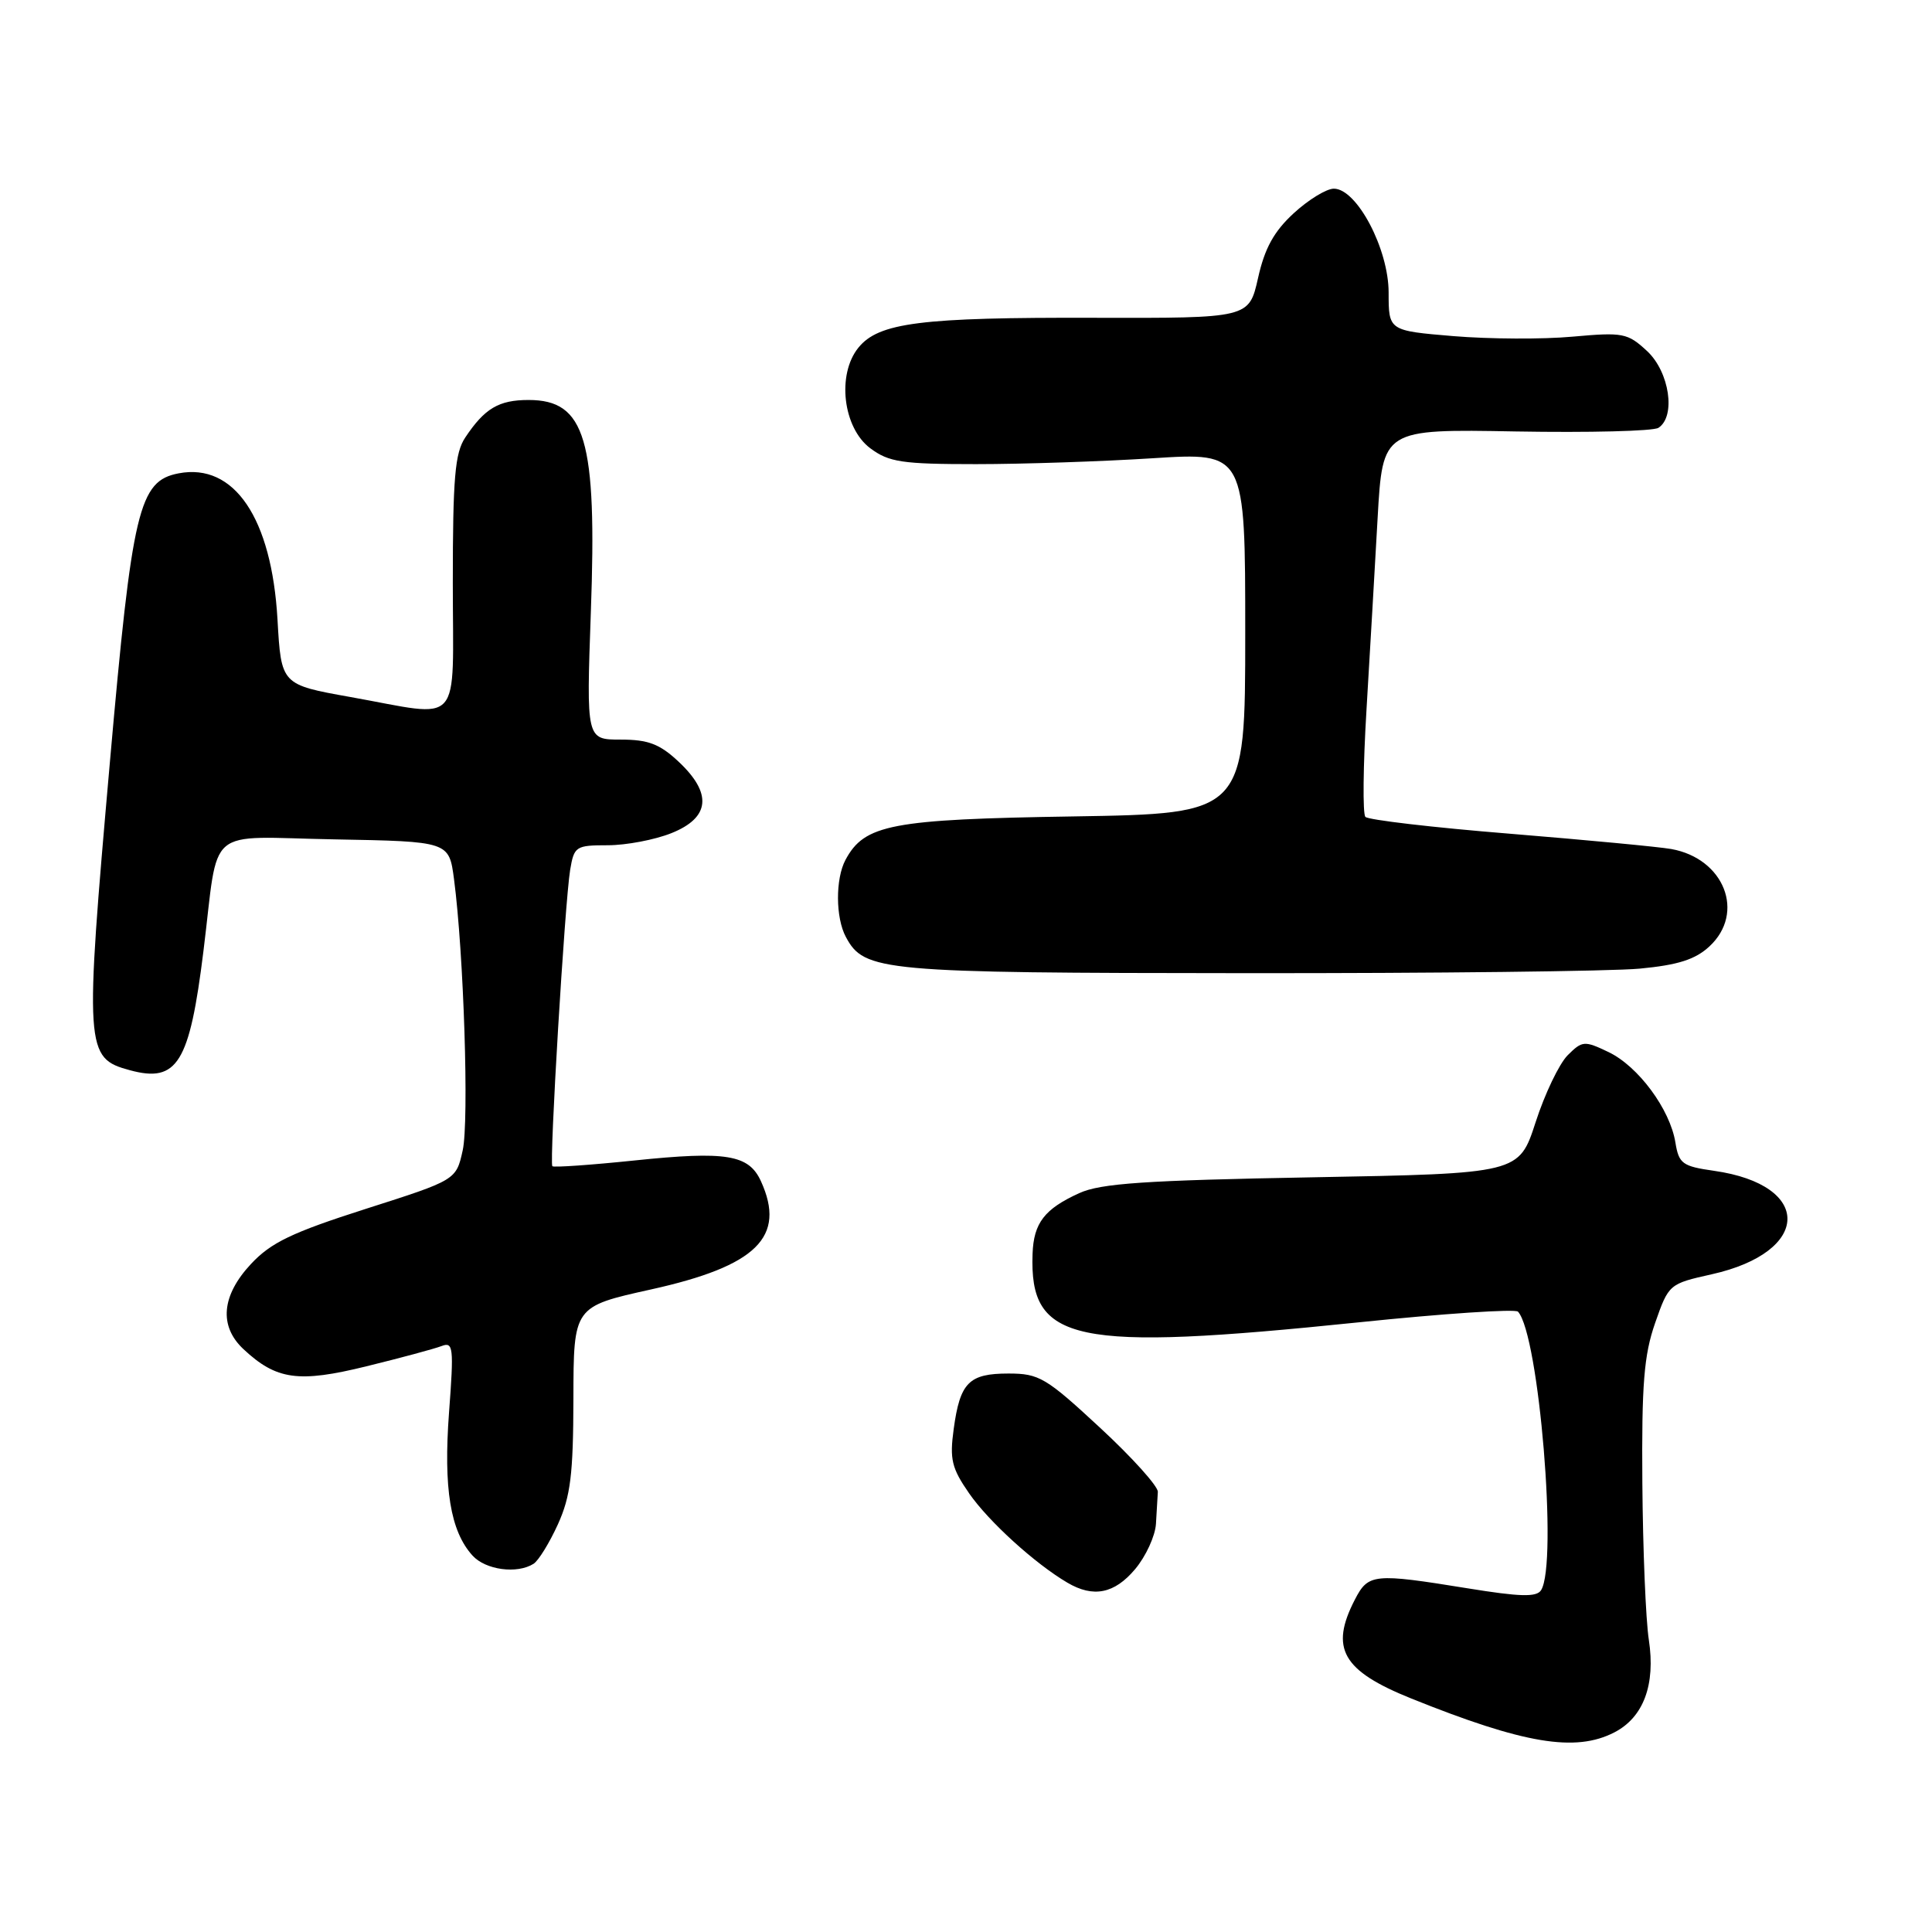<?xml version="1.0" encoding="UTF-8" standalone="no"?>
<!DOCTYPE svg PUBLIC "-//W3C//DTD SVG 1.1//EN" "http://www.w3.org/Graphics/SVG/1.1/DTD/svg11.dtd" >
<svg xmlns="http://www.w3.org/2000/svg" xmlns:xlink="http://www.w3.org/1999/xlink" version="1.1" viewBox="0 0 256 256">
 <g >
 <path fill="currentColor"
d=" M 213.91 229.55 C 217.78 227.55 219.38 223.23 218.48 217.29 C 218.07 214.66 217.69 205.30 217.62 196.50 C 217.52 183.41 217.83 179.56 219.31 175.31 C 221.11 170.16 221.17 170.11 226.81 168.85 C 240.03 165.90 240.24 157.01 227.13 155.14 C 222.92 154.54 222.46 154.20 222.00 151.39 C 221.29 146.98 217.07 141.28 213.13 139.40 C 209.93 137.87 209.66 137.90 207.72 139.83 C 206.60 140.96 204.69 144.94 203.48 148.69 C 201.27 155.50 201.27 155.50 173.88 156.00 C 151.73 156.40 145.83 156.80 143.00 158.10 C 138.40 160.19 136.97 162.05 136.82 166.13 C 136.39 177.90 142.17 179.12 180.00 175.22 C 191.28 174.05 200.79 173.42 201.14 173.80 C 203.93 176.83 206.44 207.18 204.20 210.71 C 203.60 211.65 201.43 211.59 194.47 210.46 C 182.00 208.44 181.31 208.51 179.53 211.95 C 176.18 218.43 177.86 221.38 187.00 225.06 C 201.93 231.07 208.76 232.21 213.91 229.55 Z  M 150.41 207.92 C 151.83 206.23 153.07 203.53 153.17 201.92 C 153.26 200.32 153.37 198.40 153.42 197.68 C 153.46 196.95 150.02 193.12 145.76 189.18 C 138.60 182.54 137.69 182.00 133.63 182.00 C 128.38 182.00 127.21 183.19 126.37 189.35 C 125.82 193.36 126.10 194.54 128.41 197.87 C 130.99 201.60 137.14 207.19 141.43 209.71 C 144.87 211.74 147.67 211.18 150.41 207.92 Z  M 70.70 207.21 C 71.36 206.79 72.81 204.43 73.93 201.97 C 75.60 198.27 75.96 195.39 75.98 185.32 C 76.00 173.13 76.00 173.13 86.25 170.86 C 100.26 167.76 104.19 163.90 100.83 156.52 C 99.22 152.99 96.27 152.50 84.06 153.77 C 78.27 154.37 73.38 154.71 73.19 154.53 C 72.77 154.10 74.84 119.58 75.55 115.25 C 76.07 112.15 76.30 112.00 80.53 112.00 C 82.96 112.00 86.77 111.28 88.98 110.39 C 94.10 108.34 94.41 105.12 89.89 100.90 C 87.41 98.58 85.88 98.00 82.24 98.00 C 77.69 98.00 77.69 98.00 78.29 81.11 C 79.12 58.23 77.58 53.00 70.04 53.00 C 66.09 53.00 64.22 54.11 61.65 57.97 C 60.28 60.02 60.00 63.31 60.00 77.22 C 60.00 96.72 61.50 95.05 46.44 92.36 C 37.26 90.72 37.26 90.72 36.77 82.09 C 36.00 68.65 31.04 61.31 23.67 62.72 C 18.40 63.73 17.52 67.42 14.56 101.00 C 11.20 139.15 11.27 140.20 17.21 141.81 C 23.50 143.52 25.12 140.89 26.96 126.00 C 29.06 109.10 26.94 110.91 44.30 111.22 C 59.50 111.50 59.50 111.50 60.16 116.50 C 61.45 126.28 62.17 148.56 61.31 152.43 C 60.44 156.36 60.44 156.36 48.47 160.18 C 38.66 163.32 35.91 164.64 33.25 167.49 C 29.35 171.67 28.99 175.70 32.25 178.76 C 36.62 182.85 39.55 183.26 48.56 181.04 C 53.09 179.93 57.57 178.72 58.51 178.36 C 60.06 177.76 60.15 178.50 59.50 187.15 C 58.75 197.22 59.67 202.88 62.61 206.12 C 64.34 208.03 68.52 208.59 70.70 207.21 Z  M 217.26 128.35 C 222.35 127.87 224.64 127.14 226.51 125.40 C 231.30 120.96 228.48 113.76 221.45 112.50 C 219.83 112.21 210.19 111.30 200.04 110.47 C 189.88 109.65 181.28 108.64 180.92 108.24 C 180.55 107.83 180.62 101.42 181.07 94.00 C 181.51 86.58 182.18 75.18 182.54 68.67 C 183.21 56.85 183.21 56.85 200.85 57.17 C 210.56 57.34 219.06 57.13 219.75 56.69 C 222.09 55.18 221.22 49.29 218.25 46.52 C 215.66 44.12 215.07 44.01 208.36 44.61 C 204.44 44.97 197.35 44.93 192.61 44.54 C 184.00 43.82 184.00 43.82 184.00 38.77 C 184.00 32.98 179.79 25.00 176.74 25.00 C 175.76 25.00 173.38 26.46 171.43 28.25 C 168.81 30.66 167.58 32.88 166.70 36.83 C 165.50 42.16 165.50 42.16 145.00 42.11 C 122.00 42.04 116.43 42.75 113.74 46.07 C 110.86 49.63 111.70 56.70 115.32 59.40 C 117.79 61.24 119.53 61.50 129.32 61.50 C 135.47 61.50 146.01 61.15 152.75 60.72 C 165.00 59.94 165.00 59.94 165.00 83.88 C 165.00 107.81 165.00 107.81 142.25 108.18 C 118.07 108.56 114.55 109.24 112.03 113.94 C 110.69 116.45 110.71 121.60 112.08 124.15 C 114.53 128.72 116.69 128.92 165.00 128.95 C 190.03 128.97 213.54 128.70 217.26 128.35 Z "/>
</g>
</svg>